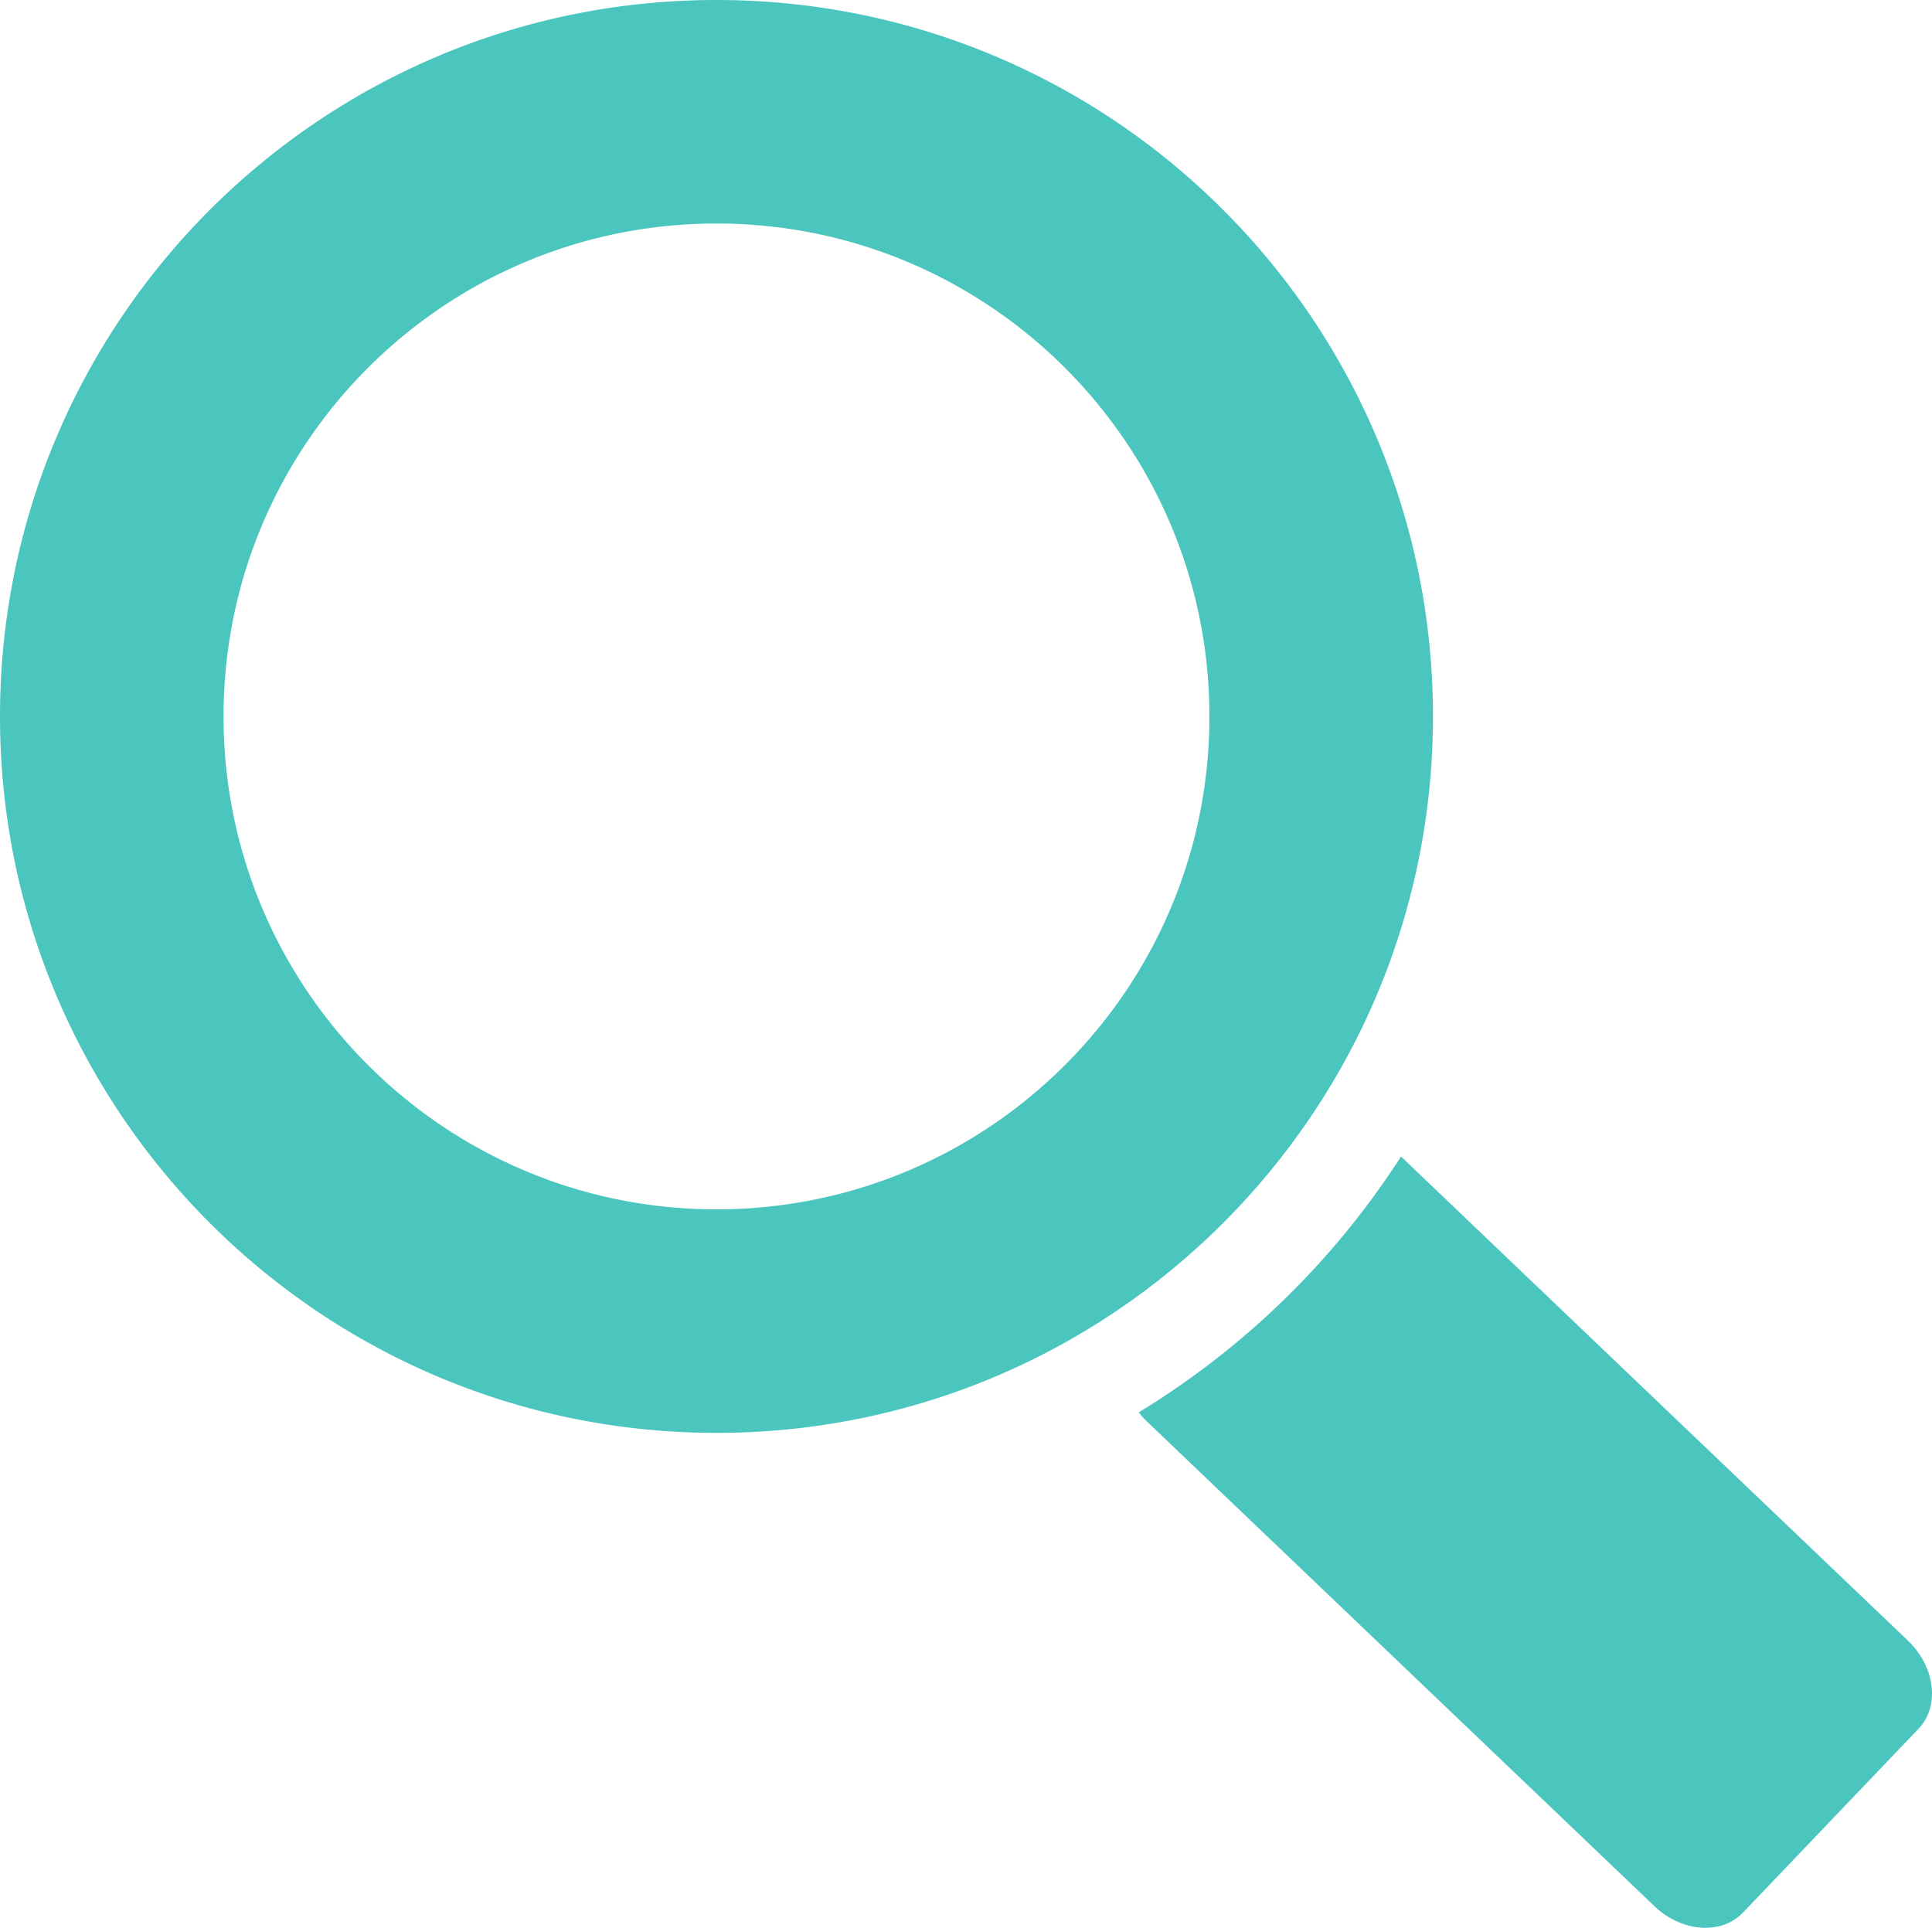 <svg xmlns="http://www.w3.org/2000/svg" width="56.176" height="56.059" viewBox="0 0 56.176 56.059"><g fill="#4AC6BF"><path d="M20.833 0C9.328 0 0 9.327 0 20.833s9.328 20.833 20.833 20.833 20.833-9.327 20.833-20.833S32.34 0 20.833 0zm0 35.166C12.917 35.166 6.5 28.75 6.5 20.833S12.917 6.5 20.833 6.5s14.333 6.417 14.333 14.333-6.416 14.333-14.333 14.333zM55.477 47.708L40.737 33.63a23.78 23.78 0 0 1-7.627 7.44c.066.084.134.166.213.24l14.78 14.117c.794.76 1.948.846 2.575.19l5.105-5.345c.627-.655.49-1.803-.306-2.564z"/></g></svg>